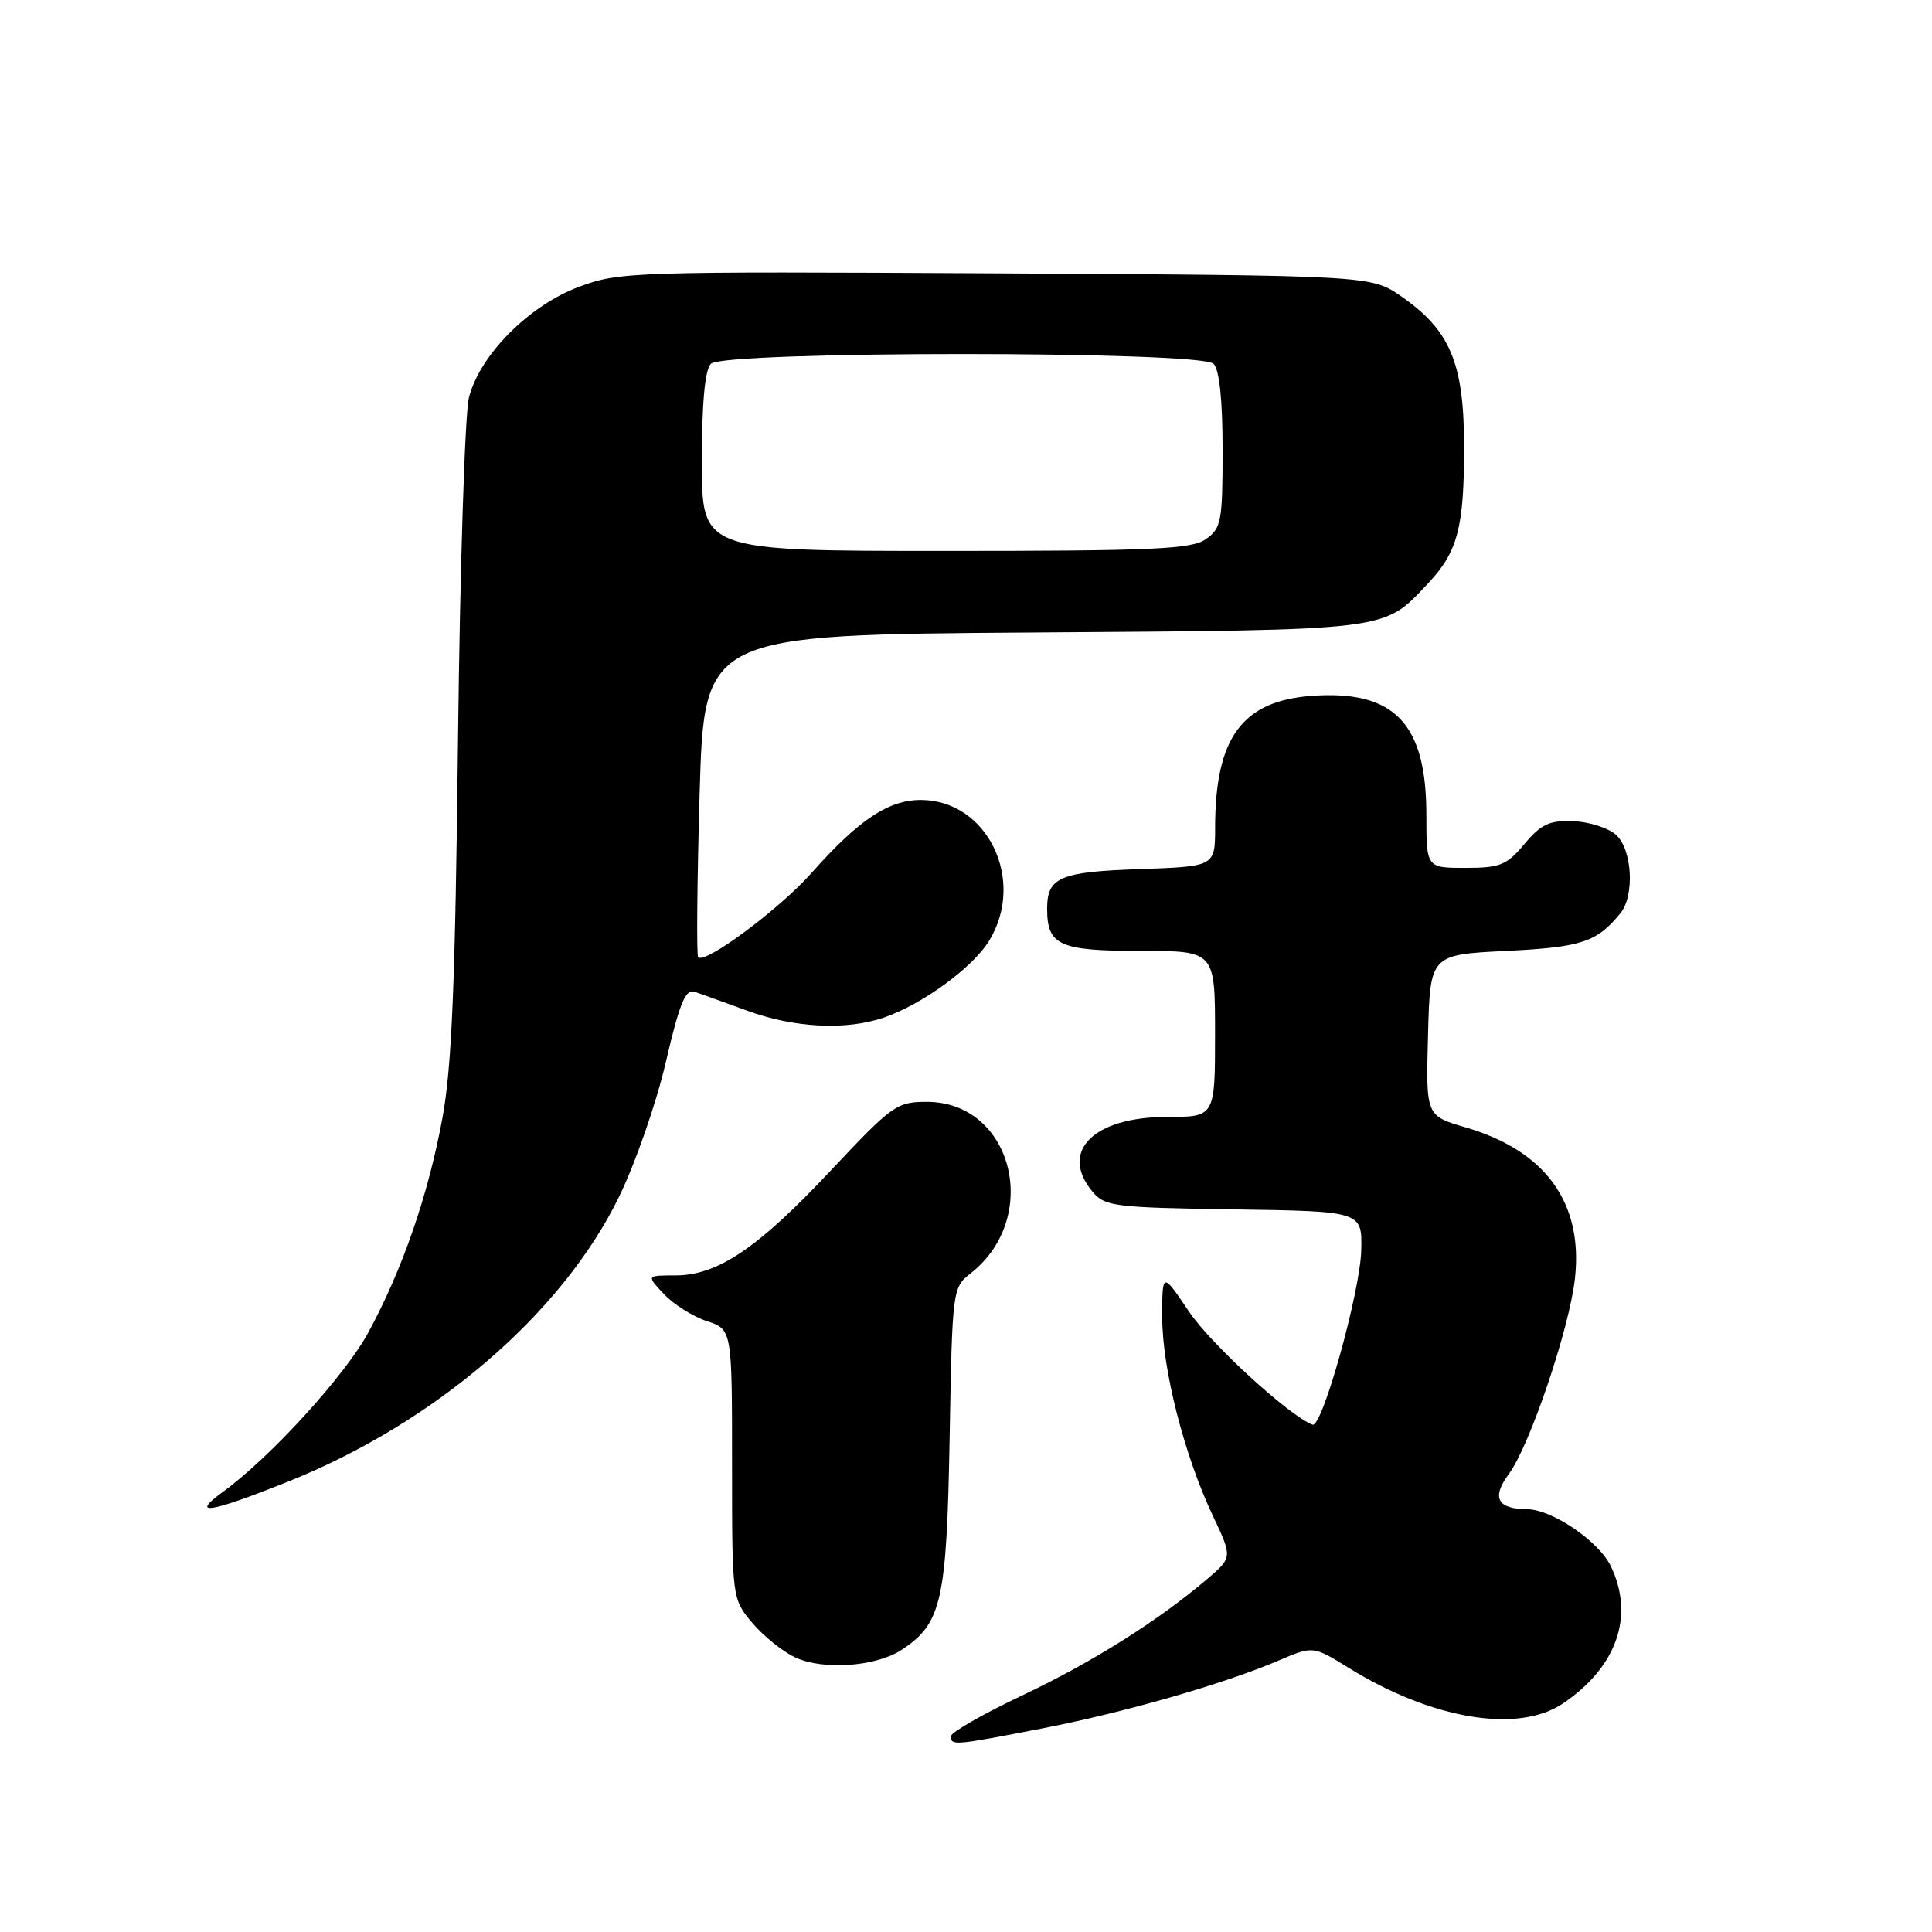 <?xml version="1.0" encoding="UTF-8" standalone="no"?>
<!DOCTYPE svg PUBLIC "-//W3C//DTD SVG 1.1//EN" "http://www.w3.org/Graphics/SVG/1.1/DTD/svg11.dtd" >
<svg xmlns="http://www.w3.org/2000/svg" xmlns:xlink="http://www.w3.org/1999/xlink" version="1.1" viewBox="0 0 256 256">
 <g >
 <path fill="currentColor"
d=" M 138.02 229.04 C 148.94 226.93 162.27 223.10 169.47 220.01 C 173.99 218.08 173.99 218.08 178.74 221.02 C 189.76 227.83 201.15 229.72 207.08 225.73 C 214.23 220.91 216.60 214.17 213.46 207.56 C 211.89 204.25 205.69 200.01 202.36 199.98 C 198.39 199.95 197.61 198.45 199.93 195.31 C 202.71 191.55 207.97 175.99 208.69 169.39 C 209.79 159.39 204.79 152.48 194.22 149.39 C 188.93 147.84 188.93 147.84 189.22 137.17 C 189.50 126.50 189.50 126.50 199.60 126.00 C 209.59 125.51 211.60 124.84 214.72 121.00 C 216.62 118.66 216.28 112.56 214.14 110.63 C 213.12 109.71 210.57 108.89 208.47 108.81 C 205.31 108.69 204.19 109.21 202.00 111.83 C 199.65 114.64 198.77 115.00 194.18 115.00 C 189.00 115.00 189.00 115.00 189.00 107.95 C 189.00 95.83 184.75 91.42 173.85 92.20 C 164.59 92.87 161.02 97.73 161.01 109.66 C 161.00 114.81 161.00 114.81 151.05 115.16 C 140.42 115.52 138.75 116.24 138.75 120.42 C 138.75 125.27 140.37 126.00 151.12 126.00 C 161.00 126.00 161.00 126.00 161.00 137.00 C 161.00 148.00 161.00 148.00 154.63 148.00 C 144.89 148.00 140.33 152.56 144.75 157.89 C 146.39 159.86 147.60 160.01 163.50 160.25 C 180.50 160.50 180.50 160.50 180.37 165.71 C 180.22 171.22 175.19 189.25 173.92 188.78 C 170.86 187.63 160.46 178.12 157.56 173.81 C 154.00 168.53 154.00 168.53 154.00 174.53 C 154.00 181.41 156.91 192.81 160.71 200.85 C 163.32 206.37 163.32 206.37 159.91 209.27 C 153.42 214.79 144.71 220.27 135.37 224.69 C 130.22 227.13 126.00 229.55 126.00 230.06 C 126.00 231.33 126.44 231.29 138.02 229.04 Z  M 119.46 218.62 C 124.77 215.14 125.44 212.18 125.83 190.57 C 126.18 170.86 126.21 170.62 128.61 168.73 C 138.06 161.30 134.15 146.00 122.80 146.00 C 118.83 146.00 118.20 146.45 110.10 155.08 C 100.42 165.40 95.09 169.00 89.49 169.00 C 85.65 169.00 85.65 169.00 87.97 171.47 C 89.25 172.83 91.80 174.44 93.65 175.05 C 97.00 176.16 97.00 176.16 97.00 194.00 C 97.00 211.85 97.00 211.85 99.70 215.06 C 101.19 216.82 103.77 218.89 105.45 219.65 C 109.17 221.34 116.09 220.83 119.46 218.62 Z  M 38.22 196.30 C 57.65 188.53 74.52 174.00 82.03 158.57 C 84.20 154.13 86.99 146.09 88.23 140.71 C 90.01 133.04 90.83 131.02 92.00 131.41 C 92.83 131.68 95.97 132.81 99.00 133.92 C 105.22 136.20 112.09 136.55 117.10 134.84 C 122.18 133.11 128.90 128.21 131.07 124.65 C 135.98 116.60 130.82 106.00 122.00 106.00 C 117.72 106.00 113.76 108.65 107.56 115.64 C 103.32 120.43 93.45 127.78 92.51 126.84 C 92.28 126.61 92.37 116.91 92.70 105.27 C 93.31 84.11 93.31 84.11 136.91 83.81 C 184.65 83.47 183.22 83.65 189.19 77.34 C 193.14 73.16 194.00 69.93 194.00 59.32 C 194.00 48.12 192.20 43.80 185.66 39.26 C 181.67 36.50 181.67 36.50 131.95 36.22 C 83.80 35.96 82.04 36.01 76.70 38.01 C 70.09 40.49 63.58 47.03 62.14 52.66 C 61.60 54.77 60.95 75.17 60.69 98.00 C 60.33 130.21 59.87 141.44 58.62 148.16 C 56.74 158.34 53.35 168.15 48.84 176.50 C 45.74 182.25 35.82 193.12 29.50 197.71 C 25.09 200.91 27.81 200.47 38.22 196.30 Z  M 93.00 61.20 C 93.00 53.36 93.40 49.00 94.20 48.20 C 95.92 46.48 159.08 46.48 160.80 48.20 C 161.58 48.98 162.00 53.01 162.00 59.64 C 162.00 69.09 161.83 70.01 159.78 71.44 C 157.88 72.77 152.87 73.00 125.28 73.00 C 93.00 73.00 93.00 73.00 93.00 61.20 Z "/>
</g>
</svg>